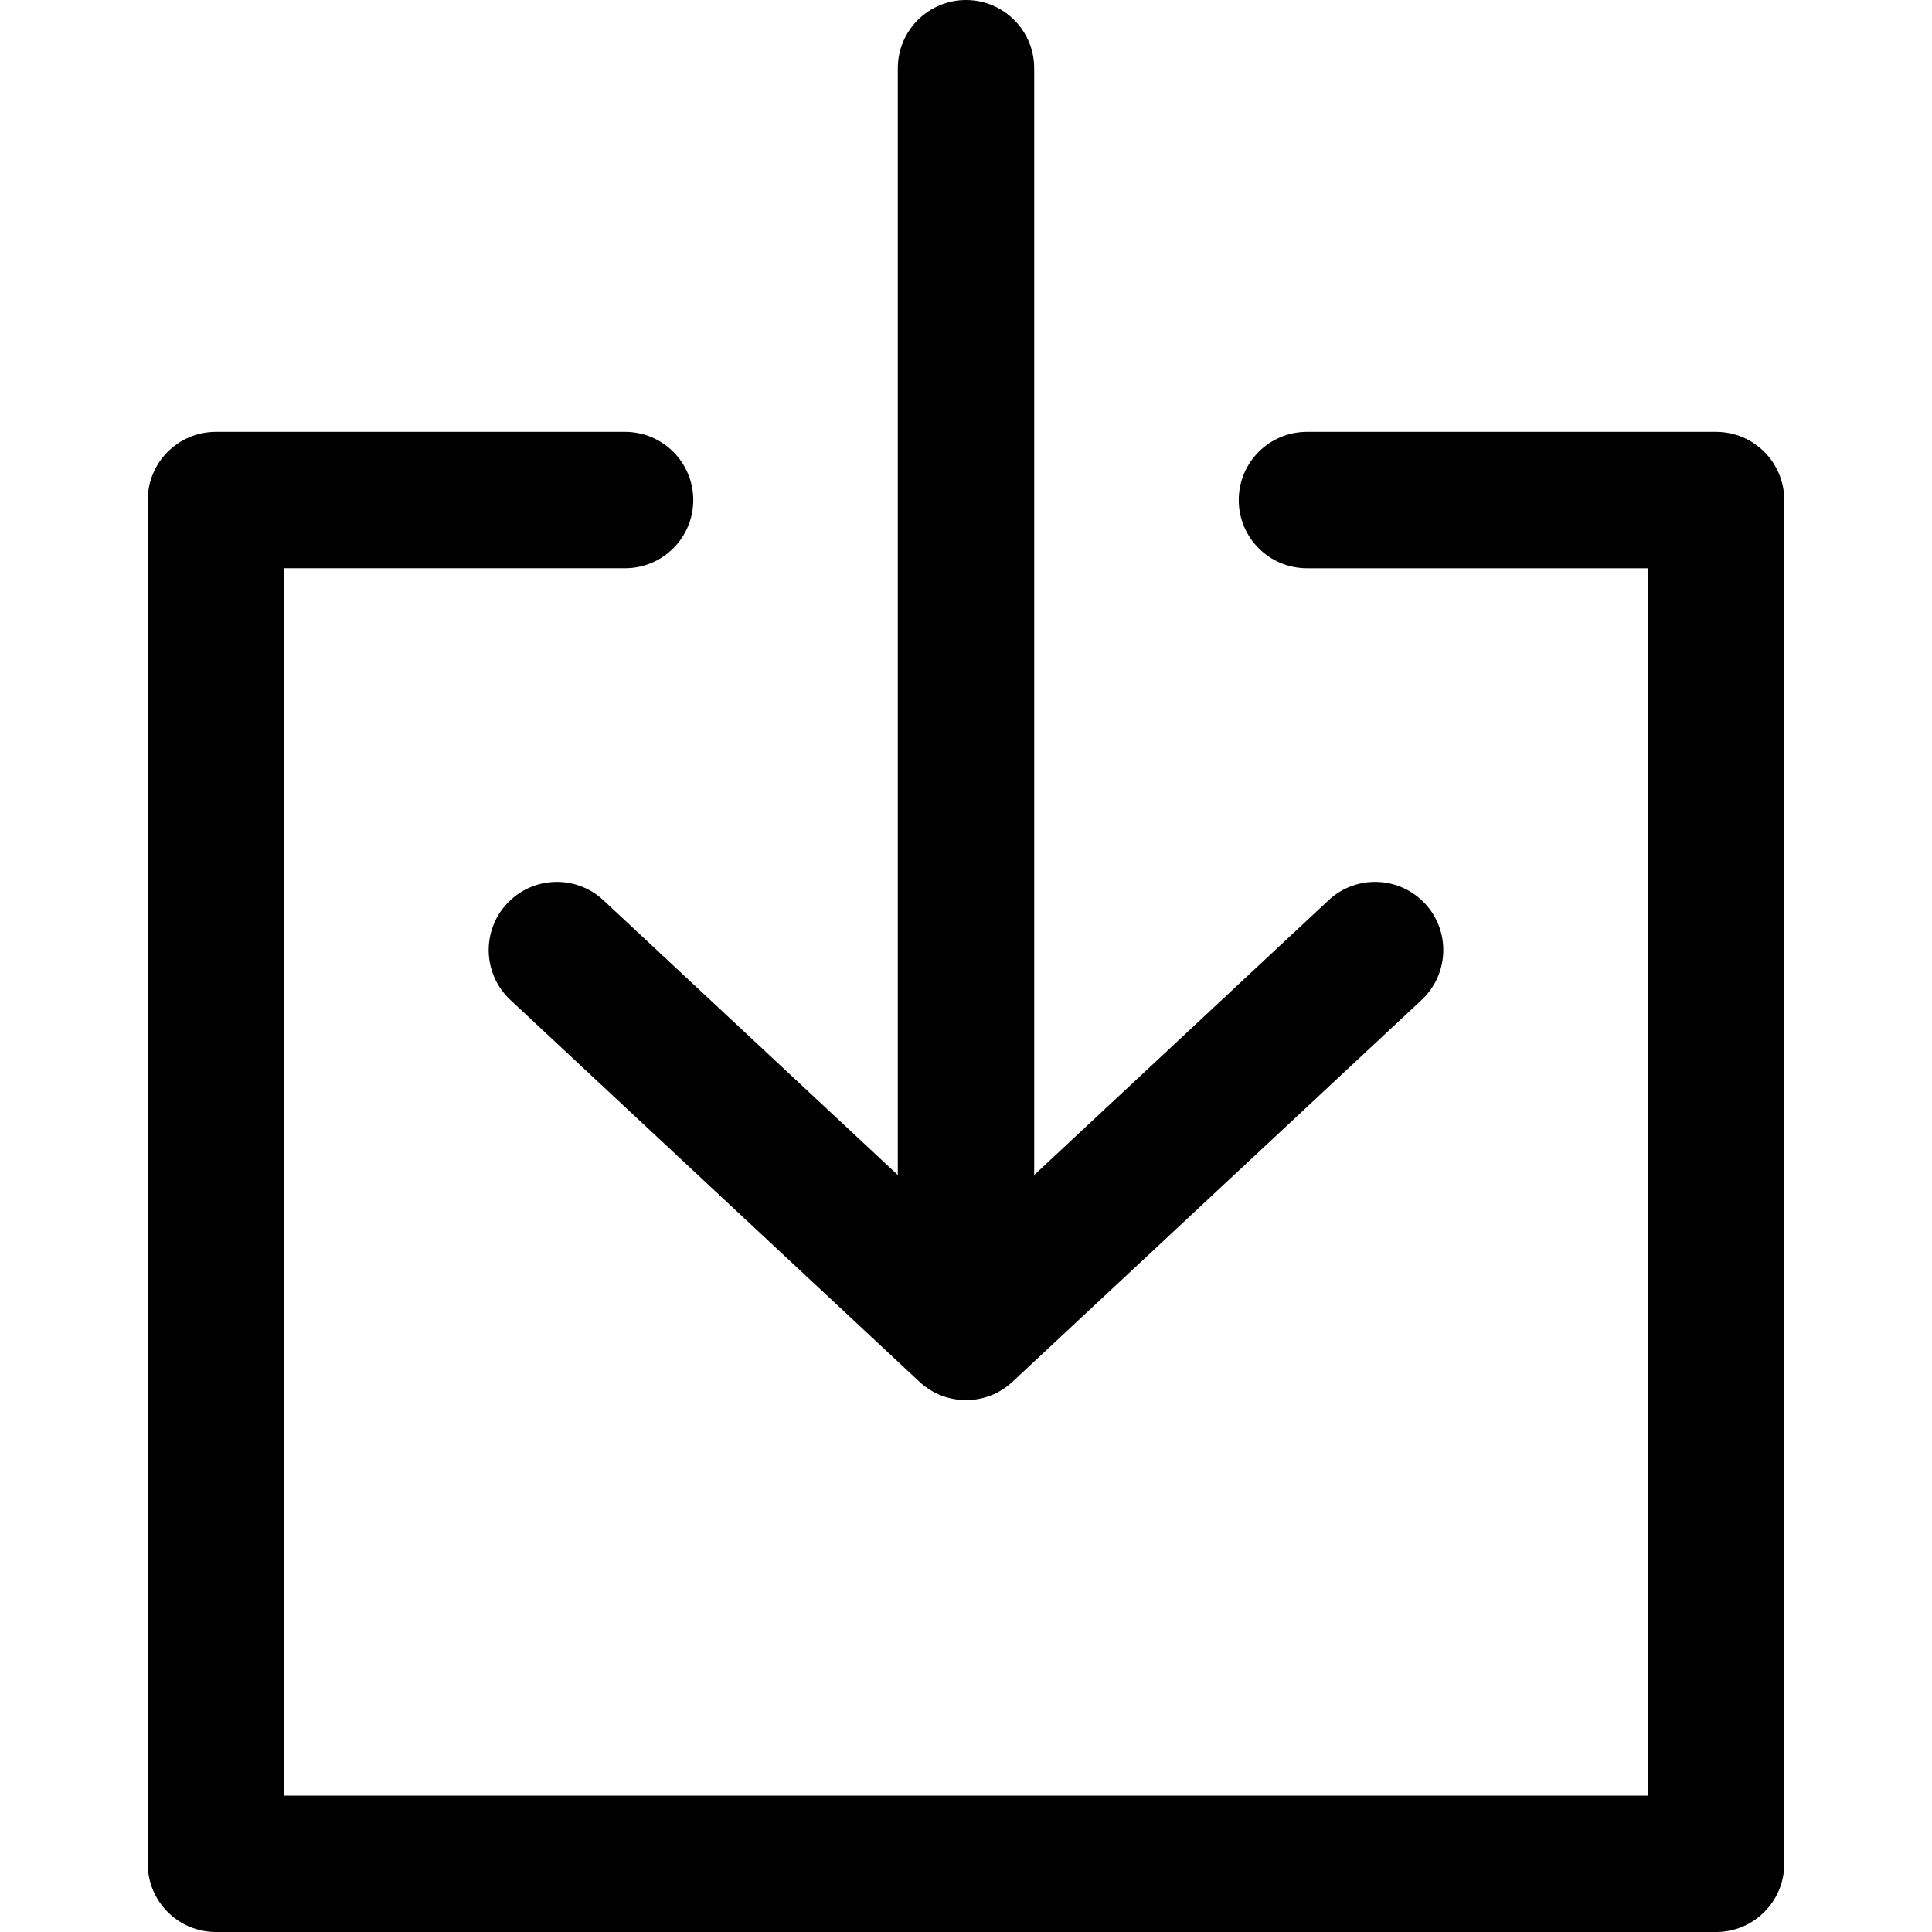 <?xml version="1.0" encoding="iso-8859-1"?>
<!-- Generator: Adobe Illustrator 19.0.0, SVG Export Plug-In . SVG Version: 6.00 Build 0)  -->
<svg version="1.1" id="Capa_1" xmlns="http://www.w3.org/2000/svg" xmlns:xlink="http://www.w3.org/1999/xlink" x="0px" y="0px"
	 viewBox="0 0 512 512" style="enable-background:new 0 0 512 512;" xml:space="preserve">
<g>
	<g>
		<path d="M256,0c-9.981,0-18.071,8.09-18.071,18.071v329.487c0,9.981,8.09,18.071,18.071,18.071s18.071-8.09,18.071-18.071V18.071
			C274.071,8.09,265.981,0,256,0z"/>
	</g>
</g>
<g>
	<g>
		<path d="M377.633,239.447c-6.807-7.288-18.239-7.692-25.54-0.879L256,328.258l-96.093-89.684
			c-7.294-6.807-18.727-6.415-25.54,0.879s-6.415,18.727,0.879,25.54L243.67,366.188c3.47,3.241,7.903,4.861,12.33,4.861
			s8.861-1.62,12.33-4.867l108.424-101.195C384.042,258.174,384.44,246.742,377.633,239.447z"/>
	</g>
</g>
<g>
	<g>
		<path d="M454.776,114.447H346.353c-9.981,0-18.071,8.09-18.071,18.071c0,9.981,8.09,18.071,18.071,18.071h90.353v325.271H75.294
			V150.588h90.353c9.981,0,18.071-8.09,18.071-18.071c0-9.981-8.09-18.071-18.071-18.071H57.224c-9.981,0-18.071,8.09-18.071,18.071
			v361.412c0,9.981,8.09,18.071,18.071,18.071h397.553c9.981,0,18.071-8.09,18.071-18.071V132.518
			C472.847,122.537,464.757,114.447,454.776,114.447z"/>
	</g>
</g>
<g>
</g>
<g>
</g>
<g>
</g>
<g>
</g>
<g>
</g>
<g>
</g>
<g>
</g>
<g>
</g>
<g>
</g>
<g>
</g>
<g>
</g>
<g>
</g>
<g>
</g>
<g>
</g>
<g>
</g>
</svg>
